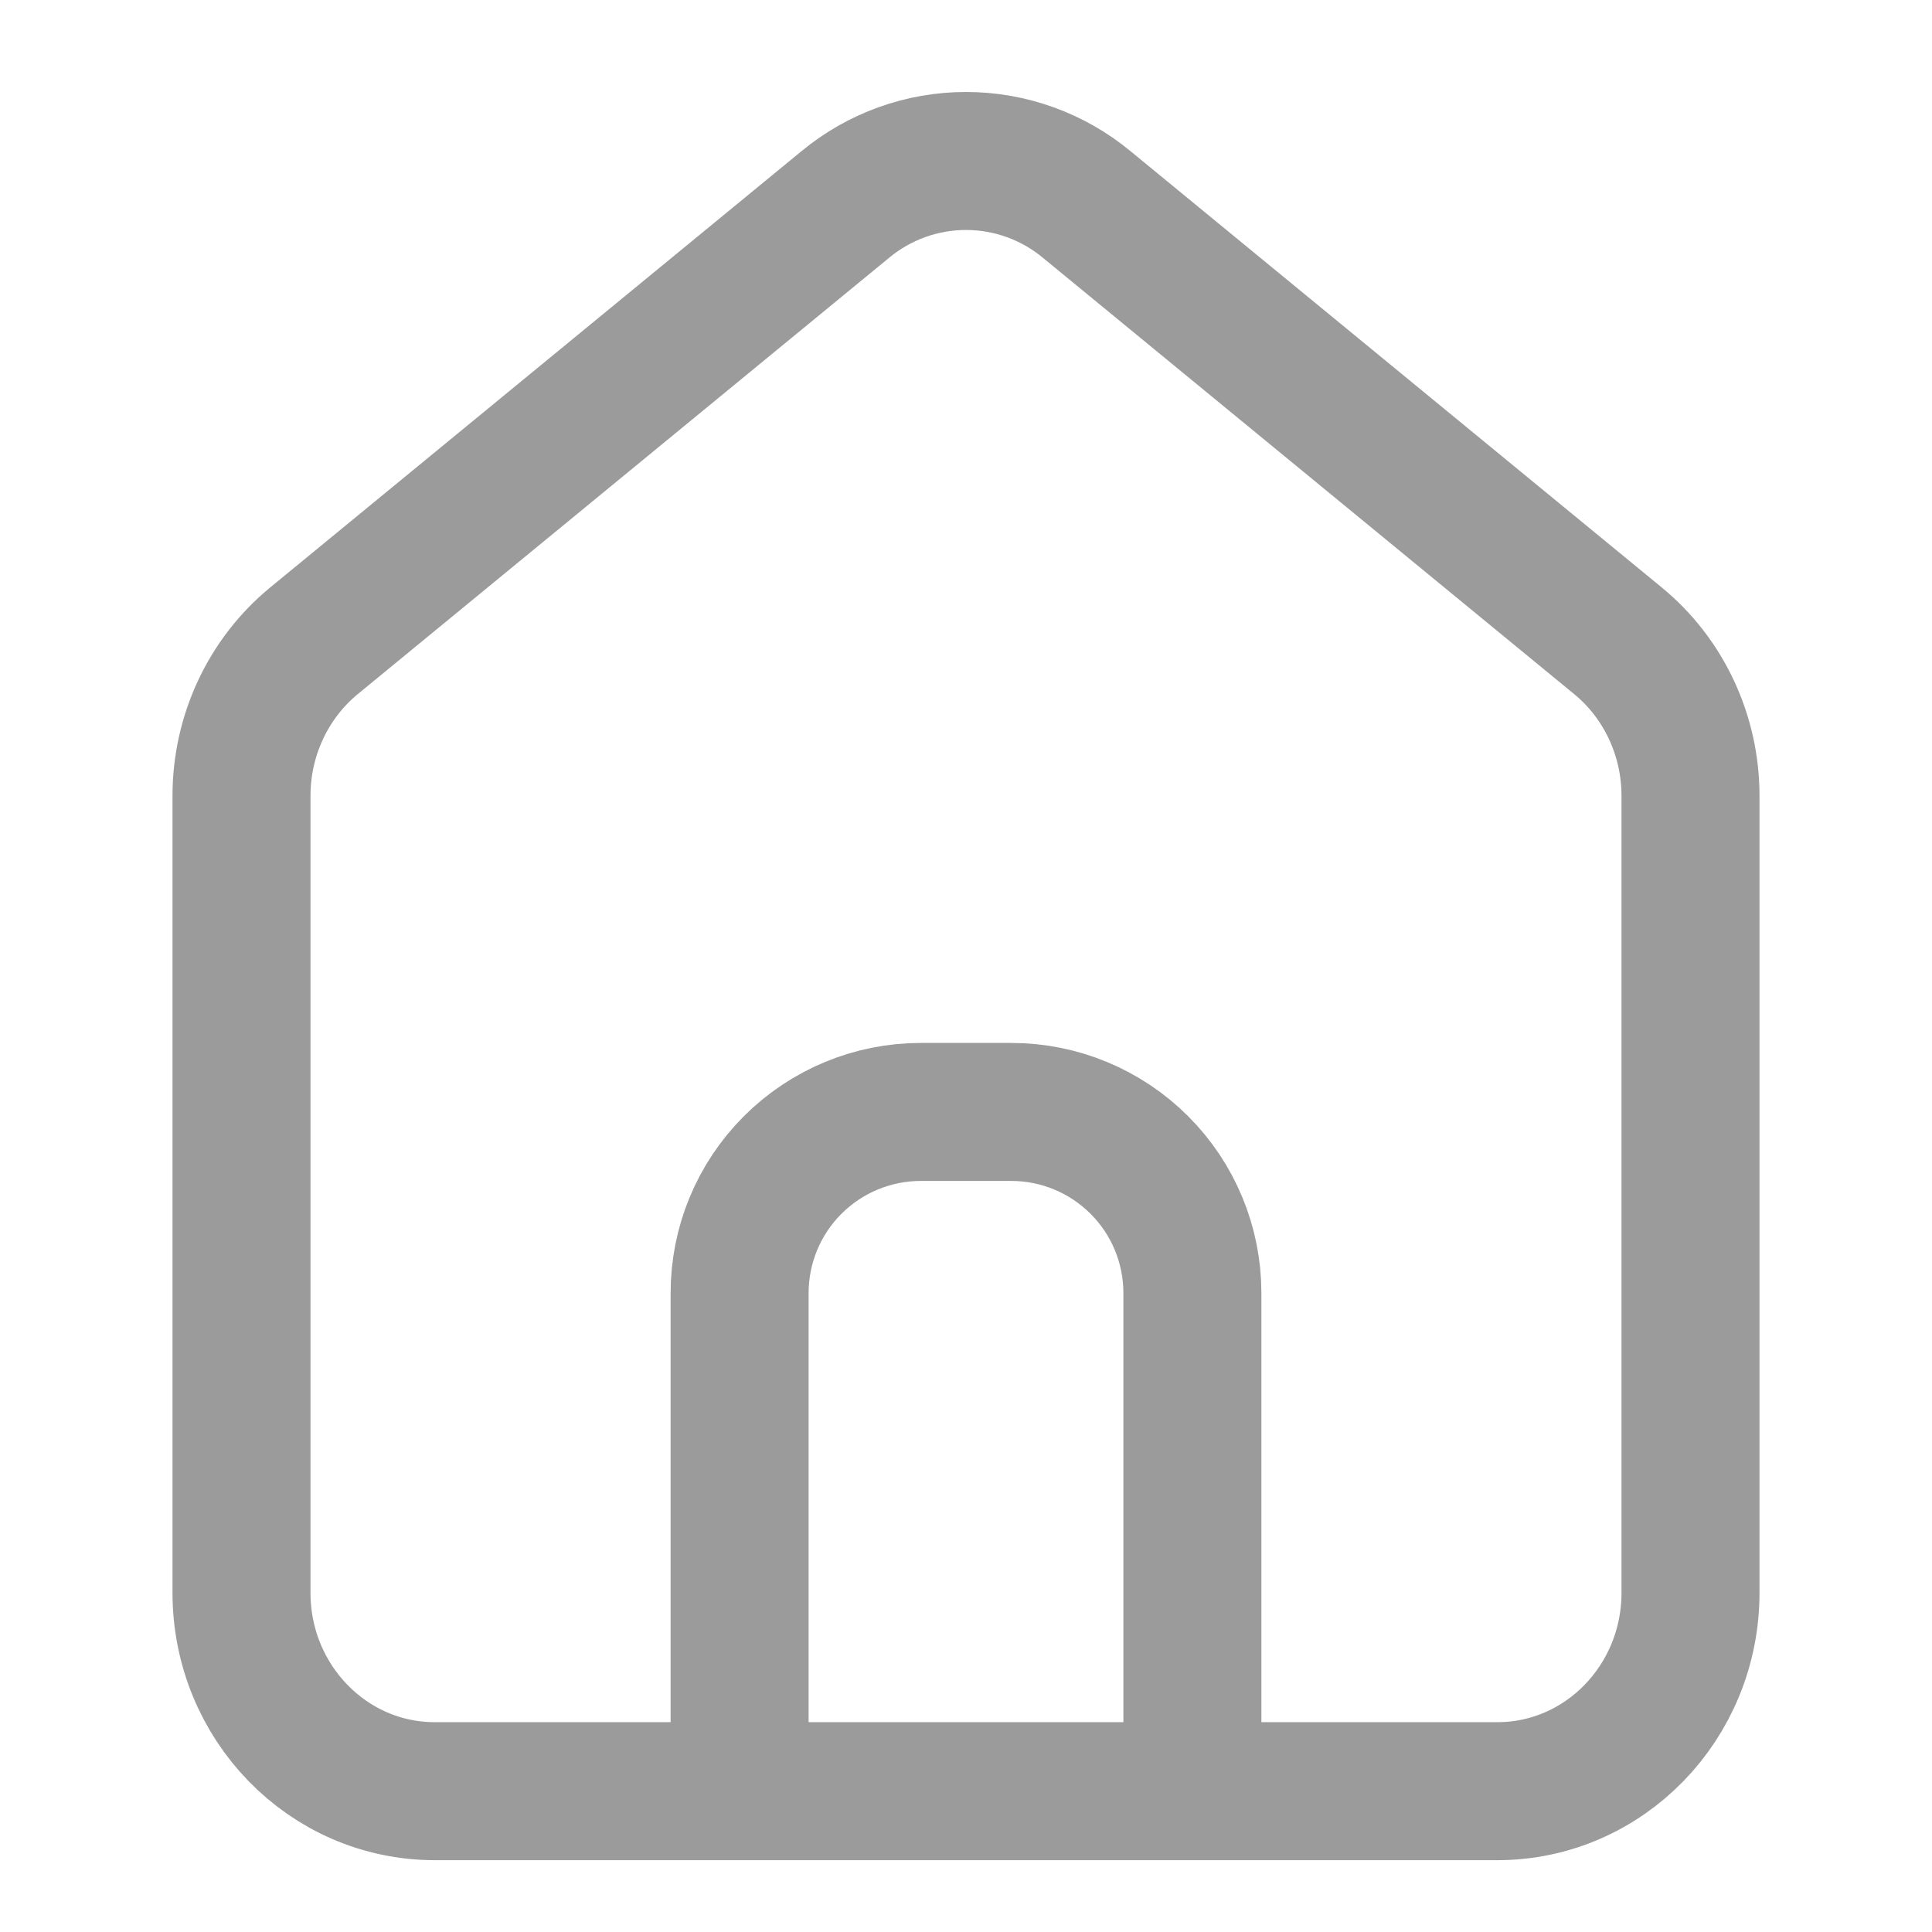 <svg width="28" height="28" viewBox="0 0 28 28" fill="none" xmlns="http://www.w3.org/2000/svg">
<path d="M6.3 25.959C4.753 25.959 3.5 24.672 3.5 23.084V11.532C3.5 10.659 3.887 9.832 4.55 9.287L12.25 2.964C12.742 2.556 13.361 2.333 14 2.333C14.639 2.333 15.258 2.556 15.75 2.964L23.449 9.287C24.113 9.832 24.5 10.659 24.5 11.532V23.084C24.5 24.672 23.247 25.959 21.7 25.959H6.3Z" stroke="#9B9B9B" stroke-width="2" stroke-linecap="round" stroke-linejoin="round"/>
<path d="M10.719 25.959V18.74C10.719 18.044 10.995 17.376 11.488 16.884C11.98 16.392 12.648 16.115 13.344 16.115H14.656C15.352 16.115 16.02 16.392 16.512 16.884C17.005 17.376 17.281 18.044 17.281 18.74V25.959" stroke="#9B9B9B" stroke-width="2" stroke-linecap="round" stroke-linejoin="round"/>
</svg>
